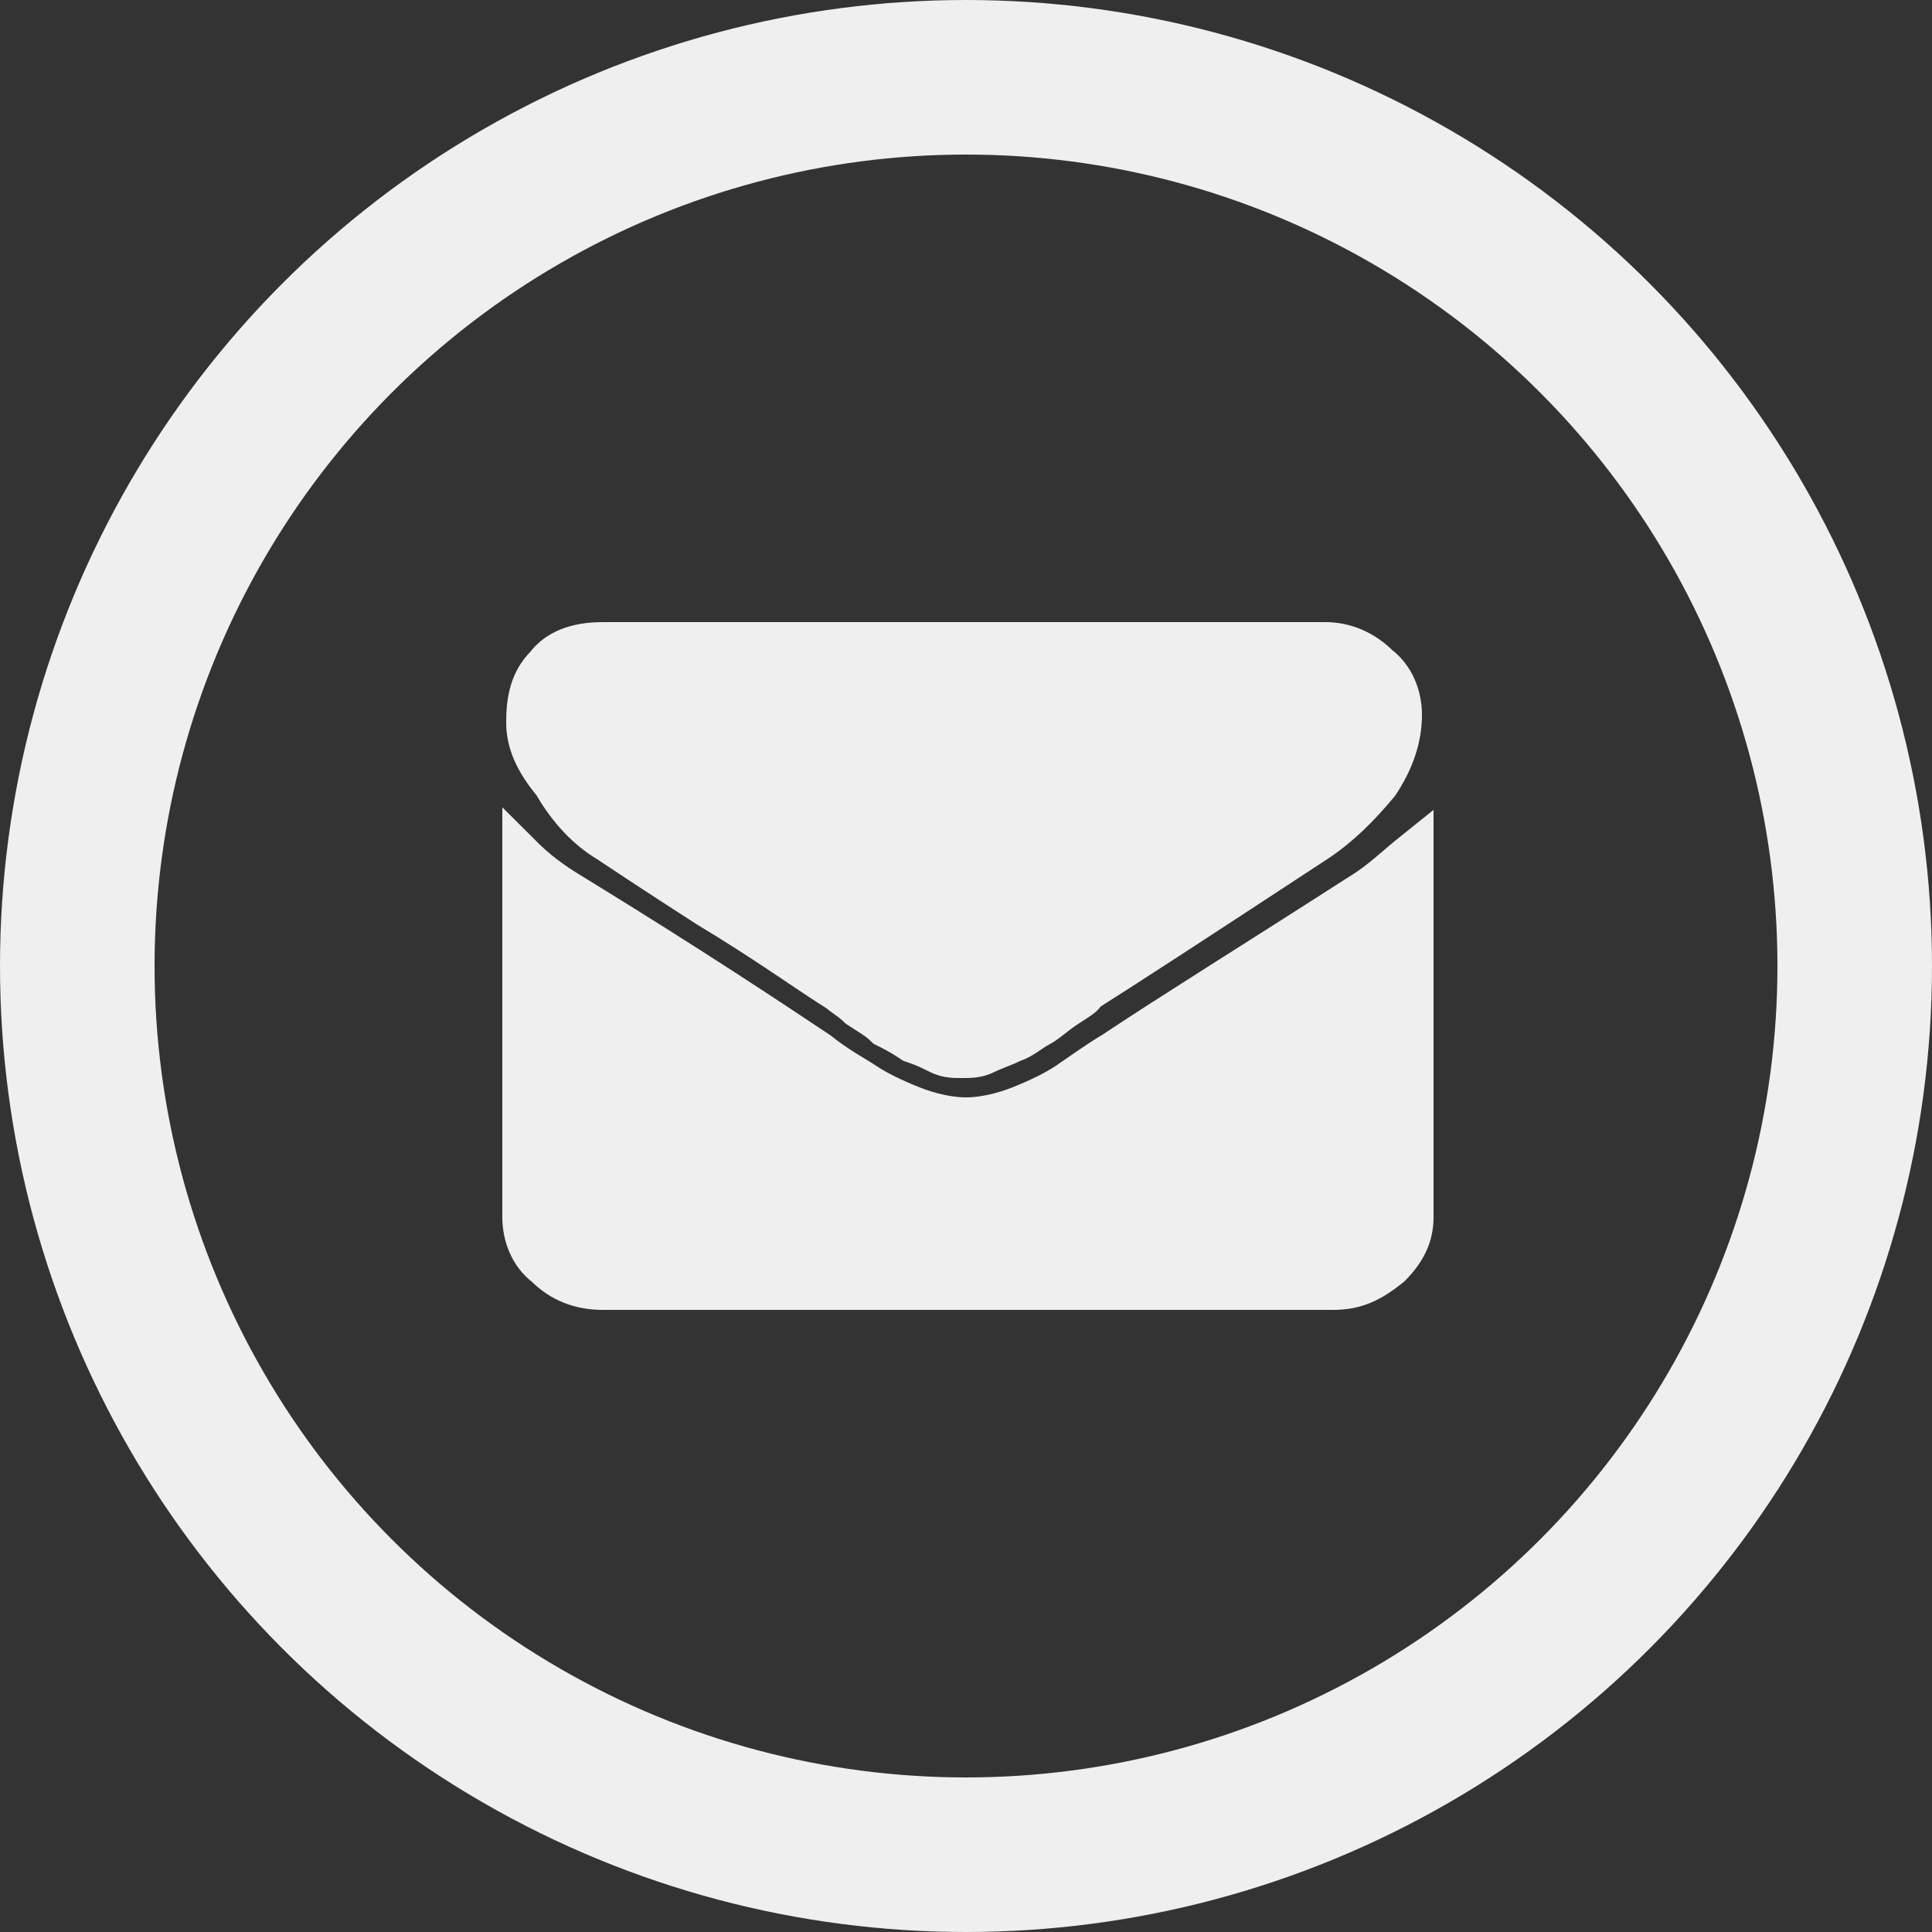 <?xml version="1.0" encoding="utf-8"?>
<!-- Generator: Adobe Illustrator 22.0.1, SVG Export Plug-In . SVG Version: 6.00 Build 0)  -->
<svg version="1.1" id="Слой_1" xmlns="http://www.w3.org/2000/svg" xmlns:xlink="http://www.w3.org/1999/xlink" x="0px" y="0px"
	 viewBox="0 0 50 50" style="enable-background:new 0 0 50 50;" xml:space="preserve">
<rect x="0" y="0" width="50" height="50" fill="#333333" stroke="none"/>
<style type="text/css">
	.st0{fill:none;stroke:#EFEFEF;stroke-width:4;}
	.st1{fill:#EFEFEF;stroke:#EFEFEF;stroke-miterlimit:10;}
</style>
<g id="Oval_22_">
	<circle id="path-45_1_" class="st0" cx="25" cy="25" r="23"/>
</g>
<path id="Shape_22_" class="st1" d="M15.7,21.8c0.3,0.2,1.2,0.8,2.6,1.7c1.5,0.9,2.6,1.7,3.4,2.2c0.1,0.1,0.3,0.2,0.5,0.4
	c0.3,0.2,0.5,0.3,0.7,0.5c0.2,0.1,0.4,0.2,0.7,0.4c0.3,0.1,0.5,0.2,0.7,0.3c0.2,0.1,0.4,0.1,0.6,0.1l0,0l0,0c0.2,0,0.4,0,0.6-0.1
	s0.5-0.2,0.7-0.3c0.3-0.1,0.5-0.3,0.7-0.4s0.4-0.3,0.7-0.5c0.3-0.2,0.5-0.3,0.5-0.4c0.8-0.5,2.8-1.8,6-3.9c0.6-0.4,1.1-0.9,1.6-1.5
	c0.4-0.6,0.6-1.2,0.6-1.8c0-0.5-0.2-1-0.6-1.3c-0.4-0.4-0.9-0.6-1.4-0.6H15.6c-0.7,0-1.2,0.2-1.5,0.6c-0.4,0.4-0.5,0.9-0.5,1.5
	c0,0.5,0.2,1,0.7,1.6C14.7,21,15.2,21.5,15.7,21.8z M35.2,23.1c-2.8,1.8-4.9,3.1-6.4,4.1c-0.5,0.3-0.9,0.6-1.2,0.8
	c-0.3,0.2-0.7,0.4-1.2,0.6s-1,0.3-1.4,0.3l0,0l0,0c-0.4,0-0.9-0.1-1.4-0.3c-0.5-0.2-0.9-0.4-1.2-0.6c-0.3-0.2-0.7-0.4-1.2-0.8
	c-1.2-0.8-3.3-2.2-6.4-4.1c-0.5-0.3-0.9-0.6-1.3-1v9.4c0,0.5,0.2,1,0.6,1.3c0.4,0.4,0.9,0.6,1.5,0.6h18.9c0.6,0,1-0.2,1.5-0.6
	c0.4-0.4,0.6-0.8,0.6-1.3V22C36.1,22.4,35.7,22.8,35.2,23.1z"/>
</svg>
